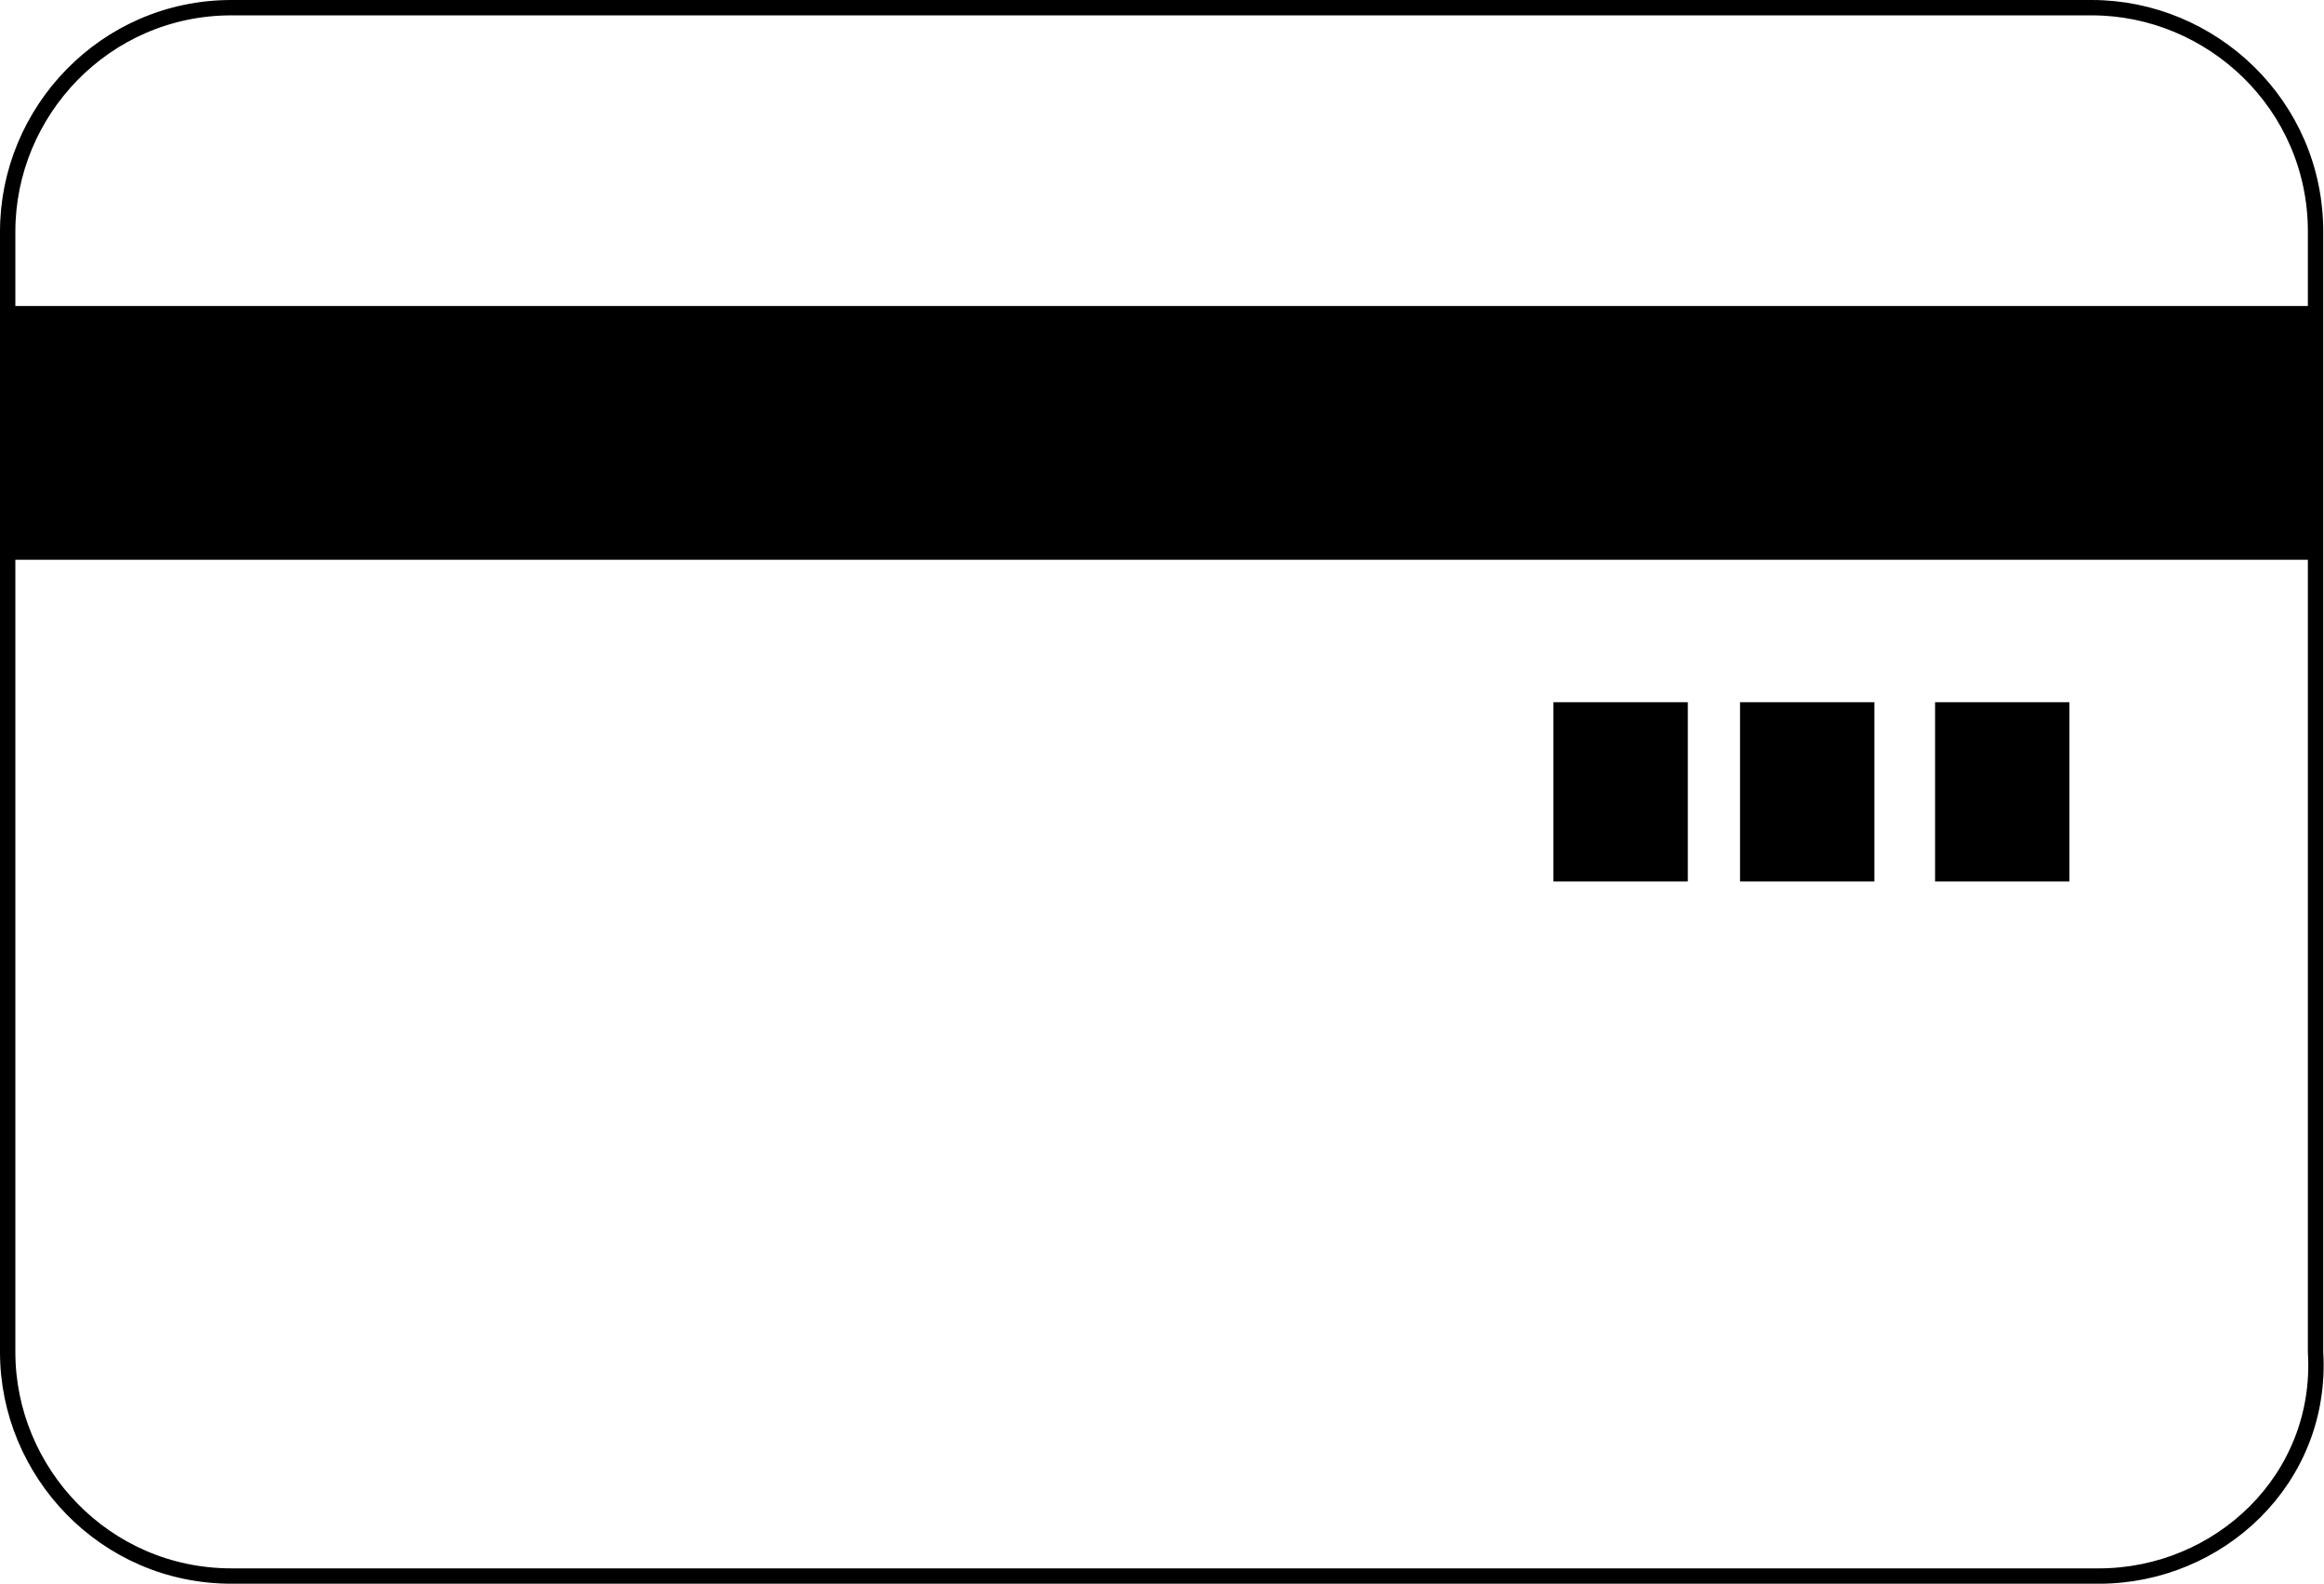<?xml version="1.0" encoding="utf-8"?>
<!-- Generator: Adobe Illustrator 18.1.1, SVG Export Plug-In . SVG Version: 6.00 Build 0)  -->
<svg version="1.1" id="Layer_1" xmlns="http://www.w3.org/2000/svg" xmlns:xlink="http://www.w3.org/1999/xlink" x="0px" y="0px"
	 viewBox="-14.6 385 605.3 412.5" enable-background="new -14.6 385 605.3 412.5" xml:space="preserve">
<g>
	<path id="XMLID_123_" fill="none" stroke="#000000" stroke-width="4" stroke-miterlimit="10" d="M532.1,795.5H45.7
		c-33.1,0-58.3-27.2-58.3-58.3V445.3c0-31.2,25.3-58.3,58.3-58.3h484.5c31.2,0,58.3,25.3,58.3,58.3v291.9
		C590.5,770.3,563.3,795.5,532.1,795.5z"/>
	<rect id="XMLID_122_" x="390" y="567.9" width="35" height="46.7"/>
	<rect id="XMLID_121_" x="438.6" y="567.9" width="35" height="46.7"/>
	<rect id="XMLID_120_" x="489.4" y="567.9" width="35" height="46.7"/>
	<rect id="XMLID_119_" x="-12.6" y="464.7" width="601.2" height="66.1"/>
</g>
</svg>
